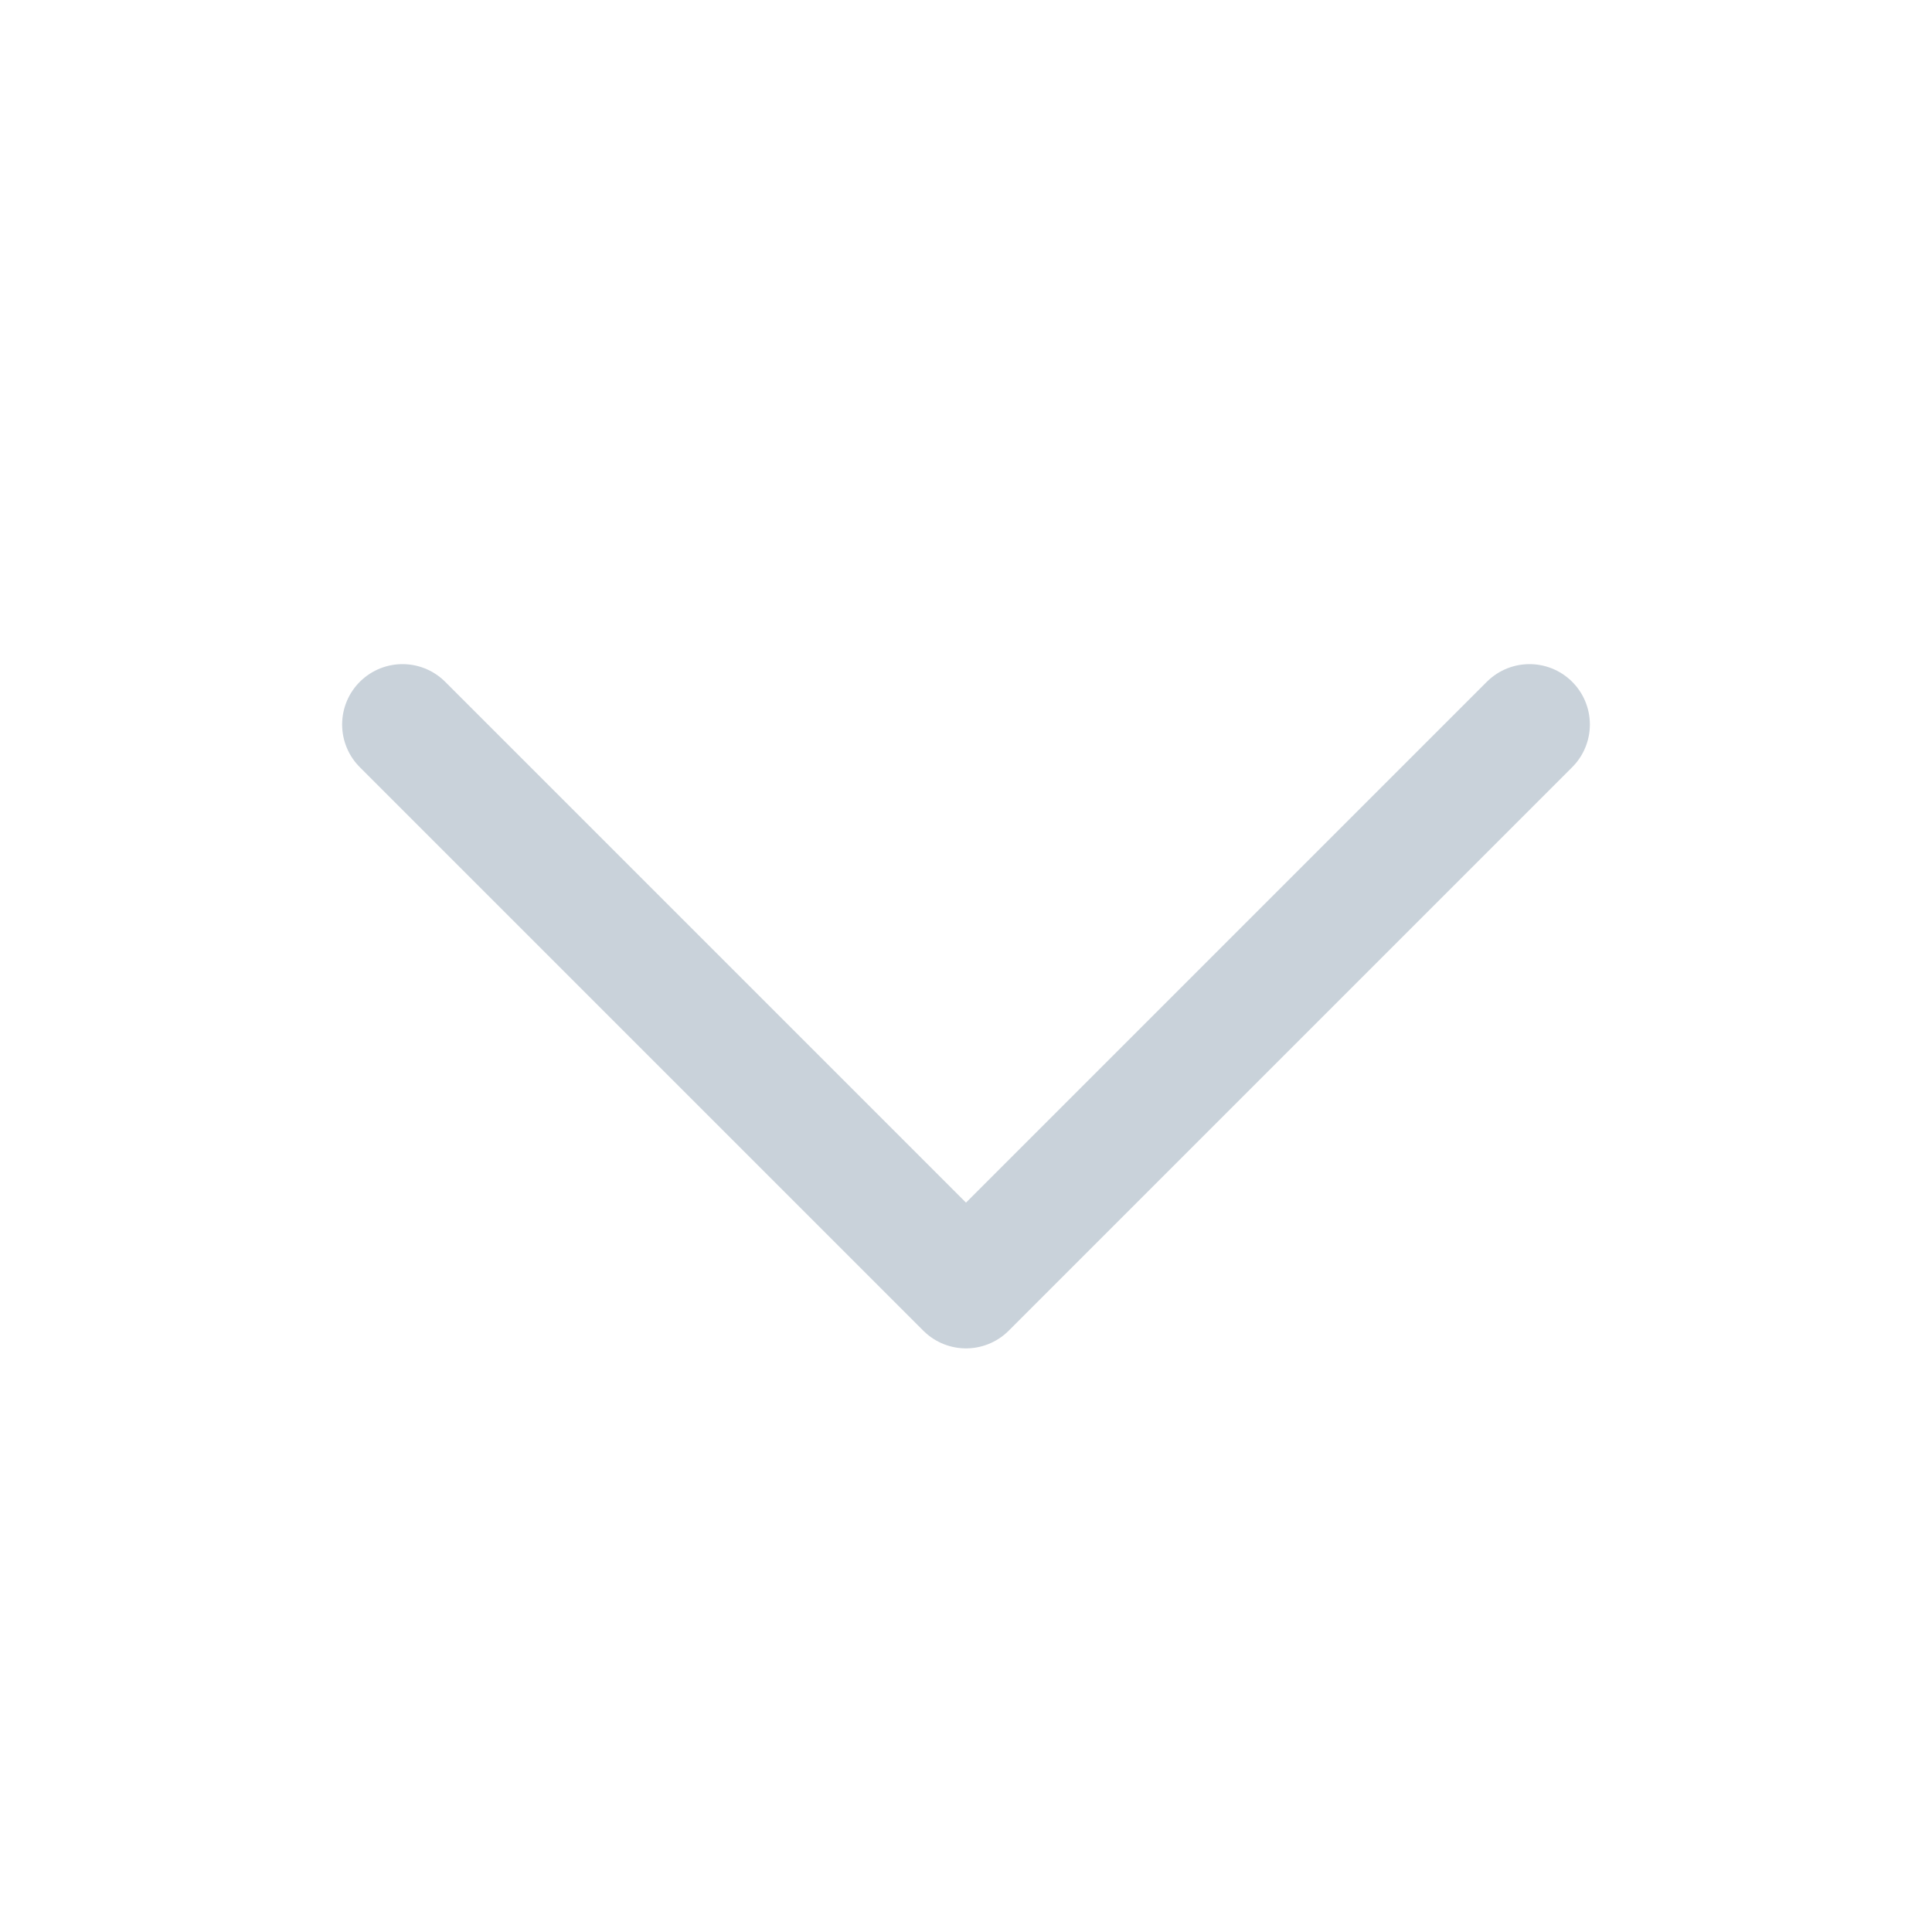 <svg width="24" height="24" viewBox="0 0 24 24" fill="none" xmlns="http://www.w3.org/2000/svg">
<g id="Arrow / Chevron_Down">
<path id="Vector" d="M19 9L12 16L5 9" stroke="#C9D2DA" stroke-width="1.5" stroke-linecap="round" stroke-linejoin="round"/>
</g>
</svg>
